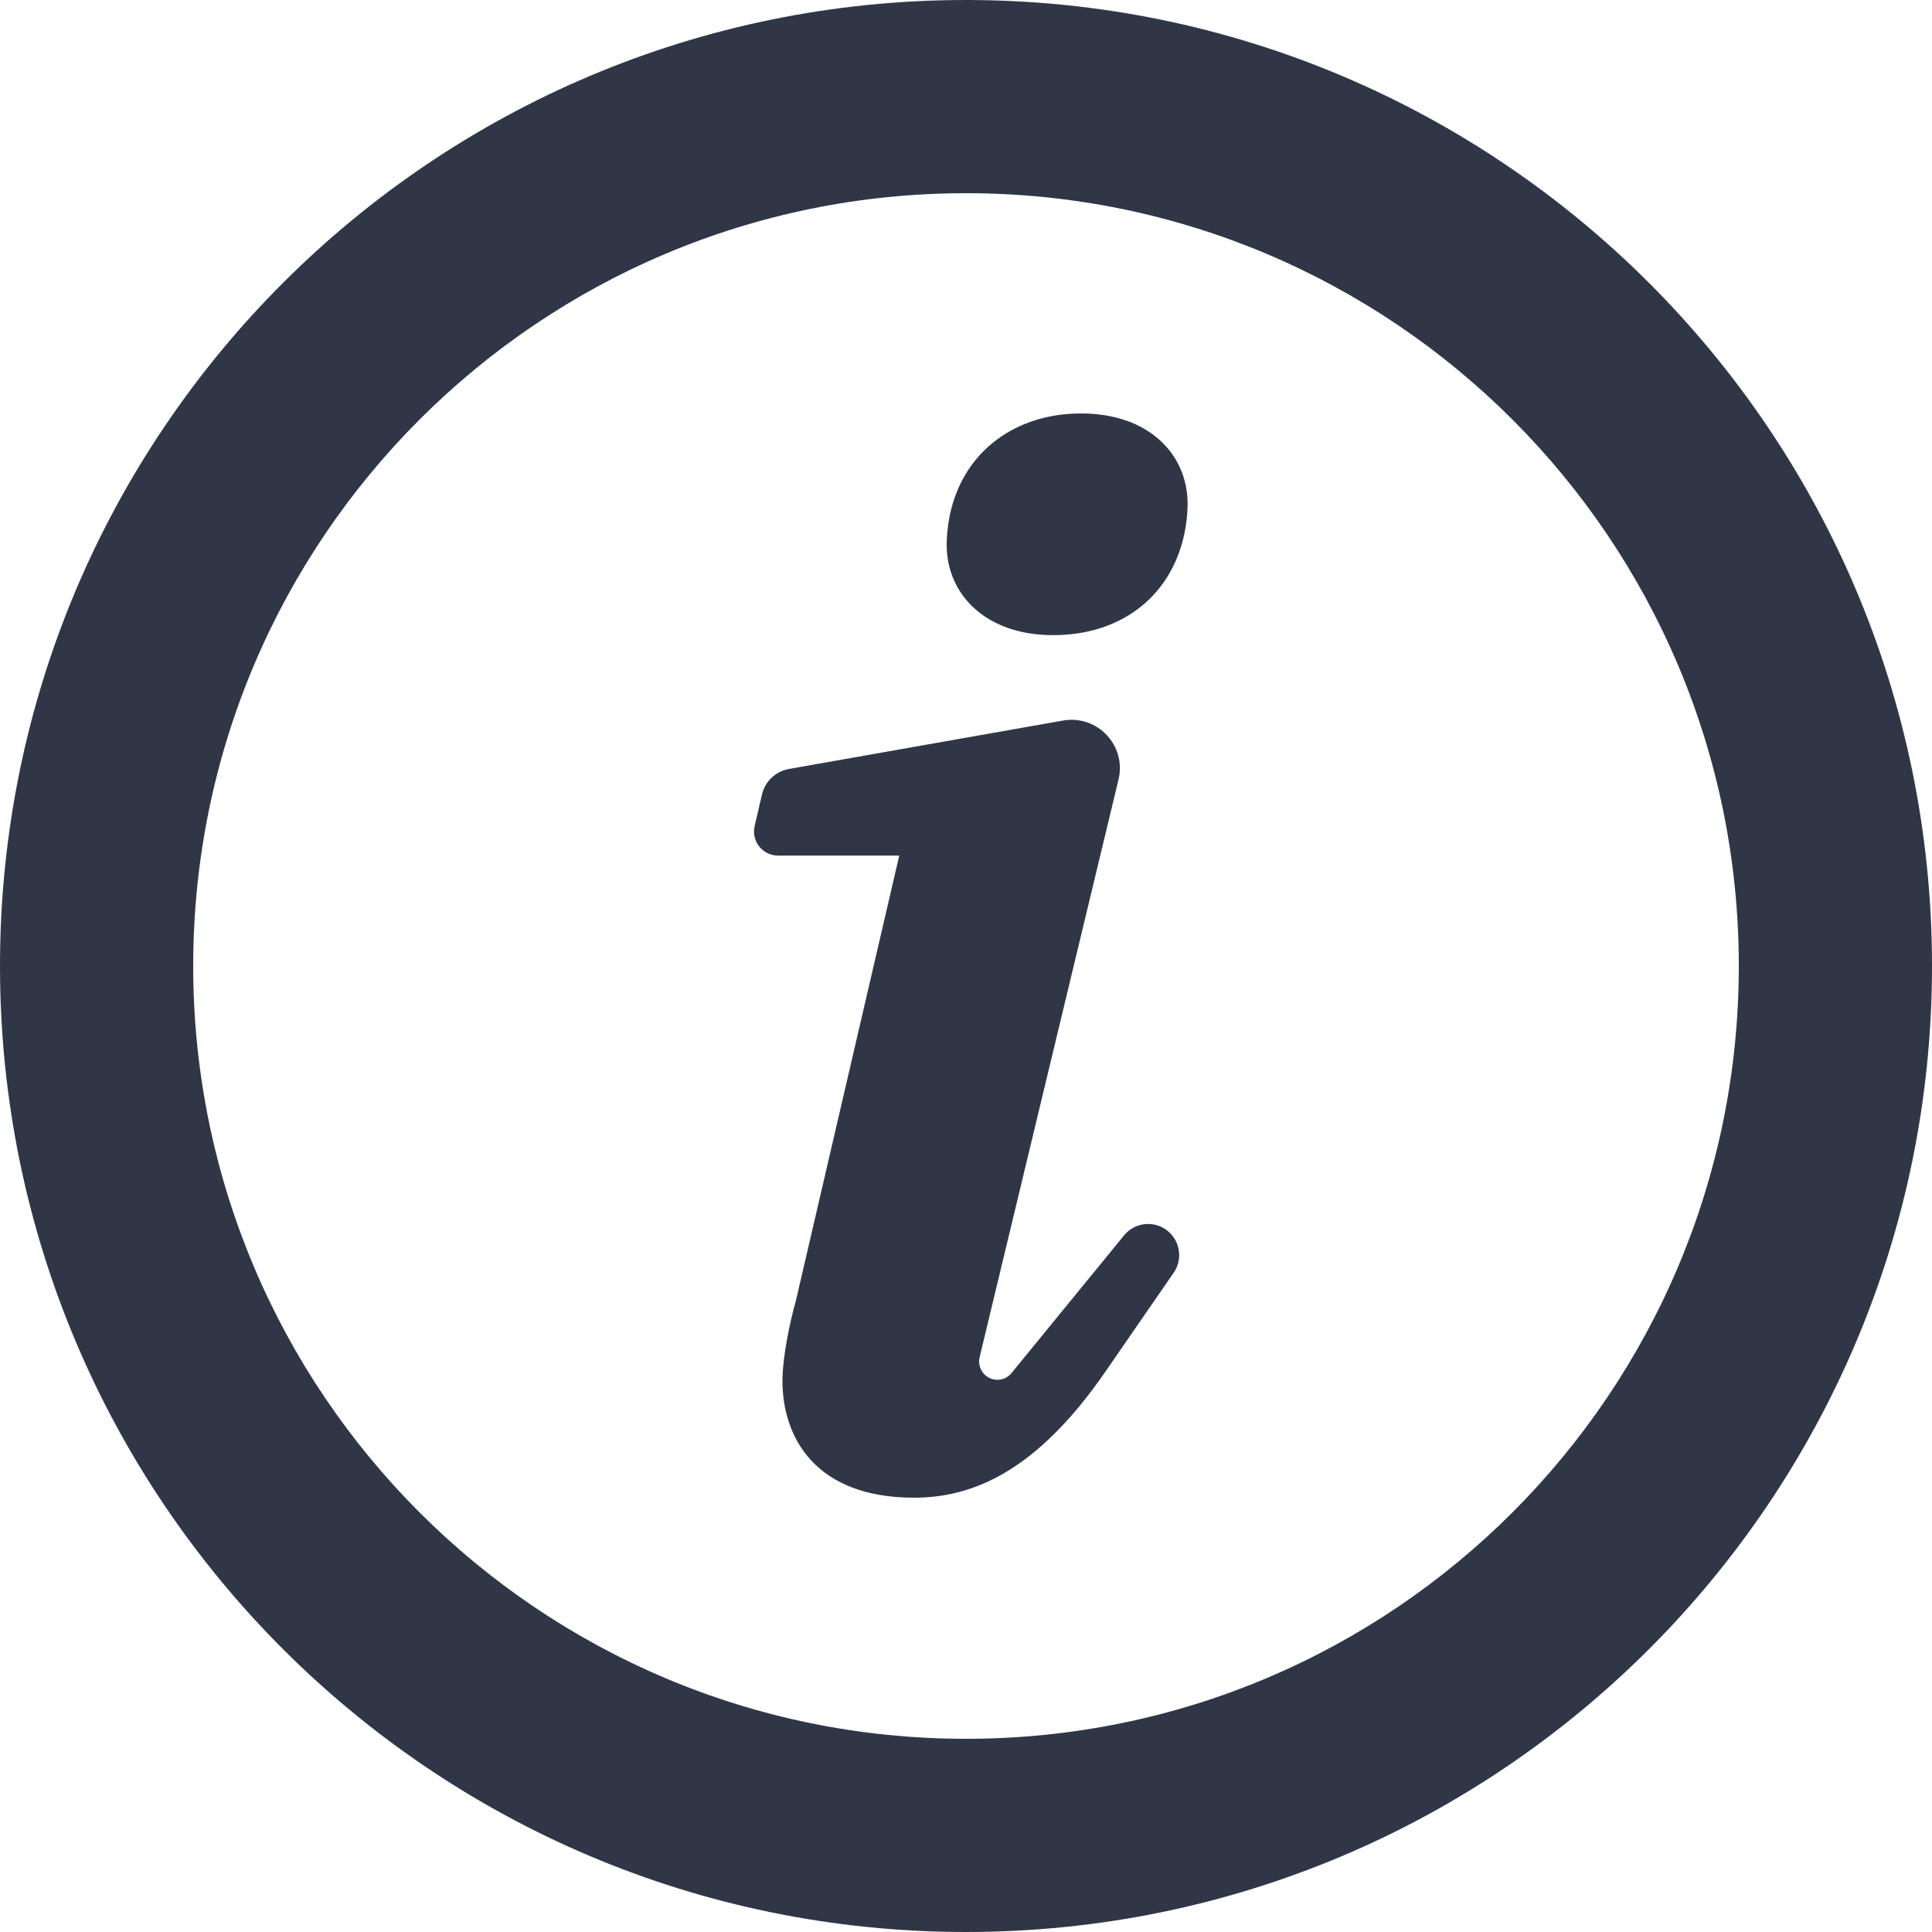 <svg width="20" height="20" viewBox="0 0 20 20" fill="none" xmlns="http://www.w3.org/2000/svg">
<path d="M20 10C20 15.523 15.523 20 10 20C4.477 20 0 15.523 0 10C0 4.477 4.477 0 10 0C15.523 0 20 4.477 20 10ZM18 10C18 5.582 14.418 2 10 2C5.582 2 2 5.582 2 10C2 14.418 5.582 18 10 18C14.418 18 18 14.418 18 10ZM9.462 15.504C8.437 15.504 8.1 14.876 8.1 14.295C8.1 14.05 8.177 13.683 8.238 13.469L9.309 8.857H8.055C7.894 8.857 7.775 8.707 7.812 8.55L7.888 8.225C7.919 8.089 8.03 7.984 8.168 7.96L11.005 7.459C11.36 7.397 11.663 7.718 11.579 8.069L10.141 14.05C10.12 14.139 10.165 14.23 10.248 14.267C10.326 14.302 10.417 14.28 10.471 14.214L11.636 12.789C11.739 12.662 11.922 12.633 12.06 12.722C12.212 12.821 12.253 13.026 12.15 13.175L11.451 14.188C10.716 15.259 10.043 15.504 9.462 15.504ZM9.8 5.642C9.8 6.147 10.198 6.575 10.902 6.575C11.59 6.575 12.095 6.192 12.248 5.58C12.279 5.458 12.294 5.32 12.294 5.213C12.294 4.708 11.896 4.28 11.192 4.28C10.519 4.28 9.999 4.662 9.846 5.274C9.815 5.397 9.8 5.535 9.8 5.642Z" fill="#2F3747"/>
</svg>
